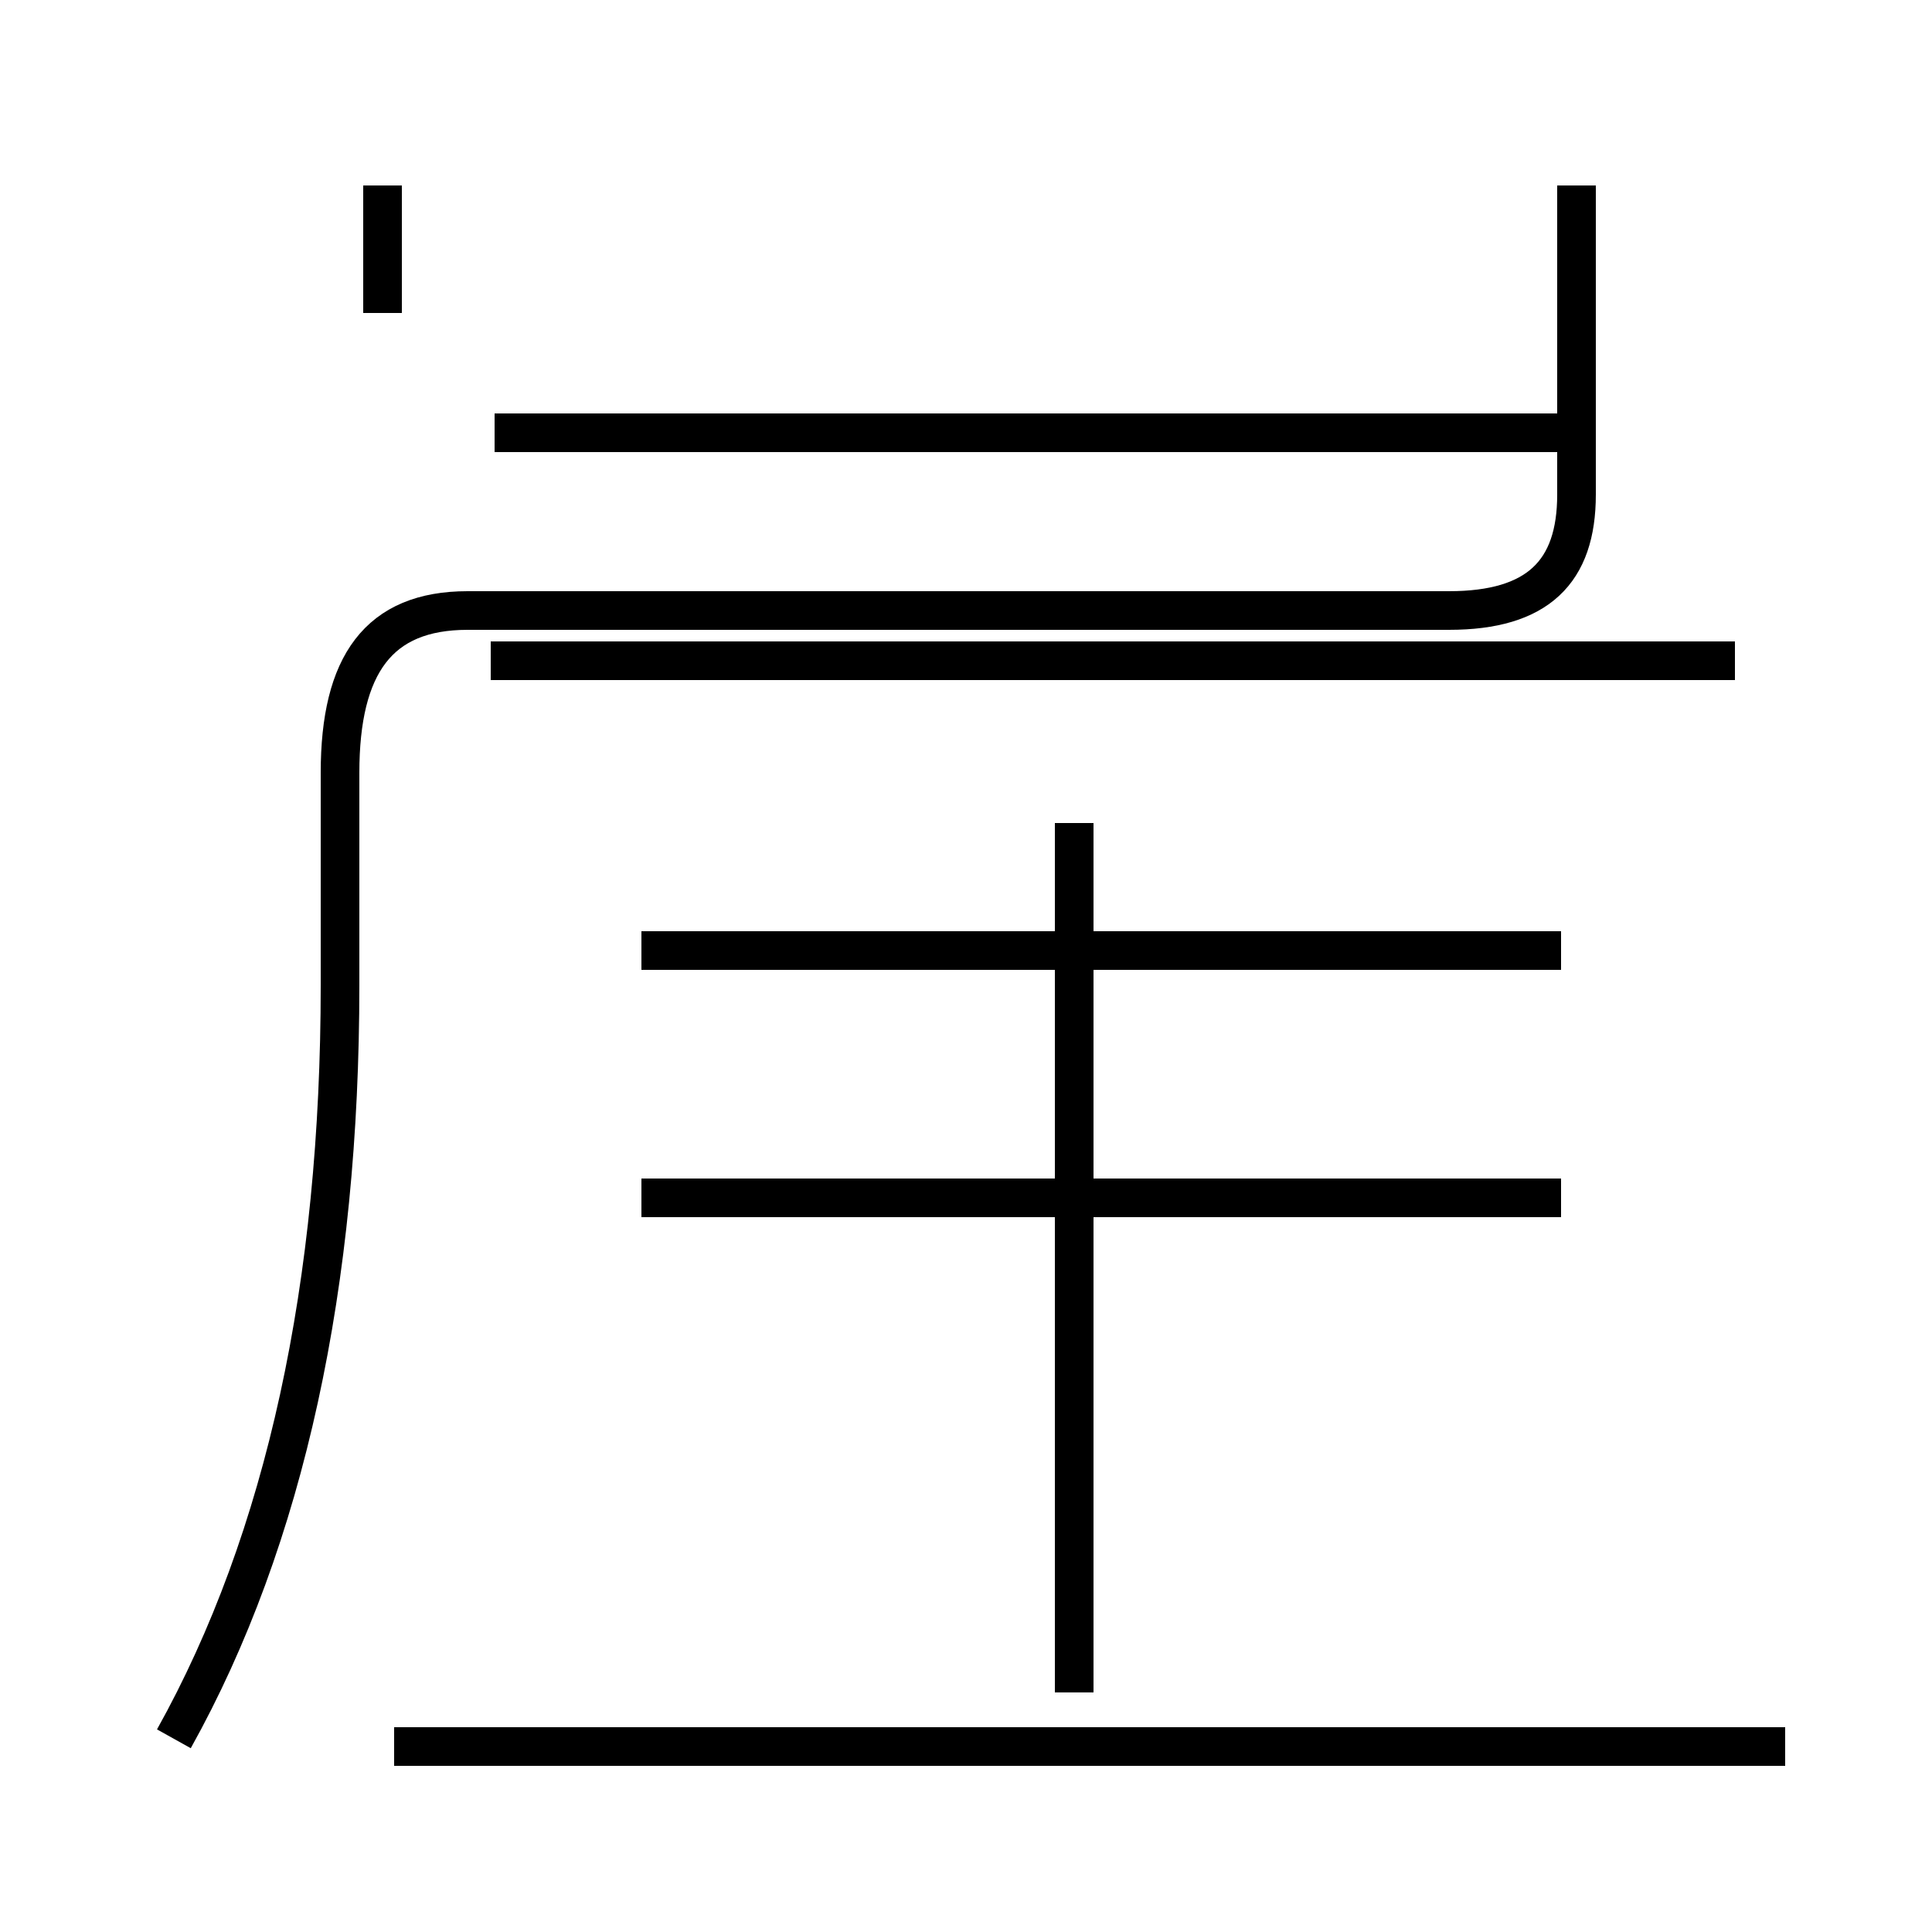 <?xml version='1.0' encoding='utf8'?>
<svg viewBox="0.0 -44.0 50.0 50.0" version="1.1" xmlns="http://www.w3.org/2000/svg">
<rect x="0.0" y="-44.0" width="50.0" height="50.0" fill="#808080" stroke="none"/>
<rect x="-1000" y="-1000" width="2000" height="2000" stroke="white" fill="white"/>
<g style="fill:none; stroke:#000000;  stroke-width:1">
<path d="M 44.9 26.9 L 12.7 26.9 M 9.9 35.9 L 9.9 39.2 M 41.2 32.8 L 12.8 32.8 M 4.5 -1.0 C 7.4 4.2 8.8 10.8 8.8 18.5 L 8.8 24.0 C 8.8 26.8 9.8 28.2 12.1 28.2 L 37.5 28.2 C 39.8 28.2 40.8 29.2 40.8 31.2 L 40.8 39.2 M 40.4 13.0 L 16.6 13.0 M 27.8 22.7 L 27.8 0.2 M 40.4 19.4 L 16.6 19.4 M 10.2 -1.2 L 46.2 -1.2 " transform="scale(1, -1)" />
</g>
</svg>